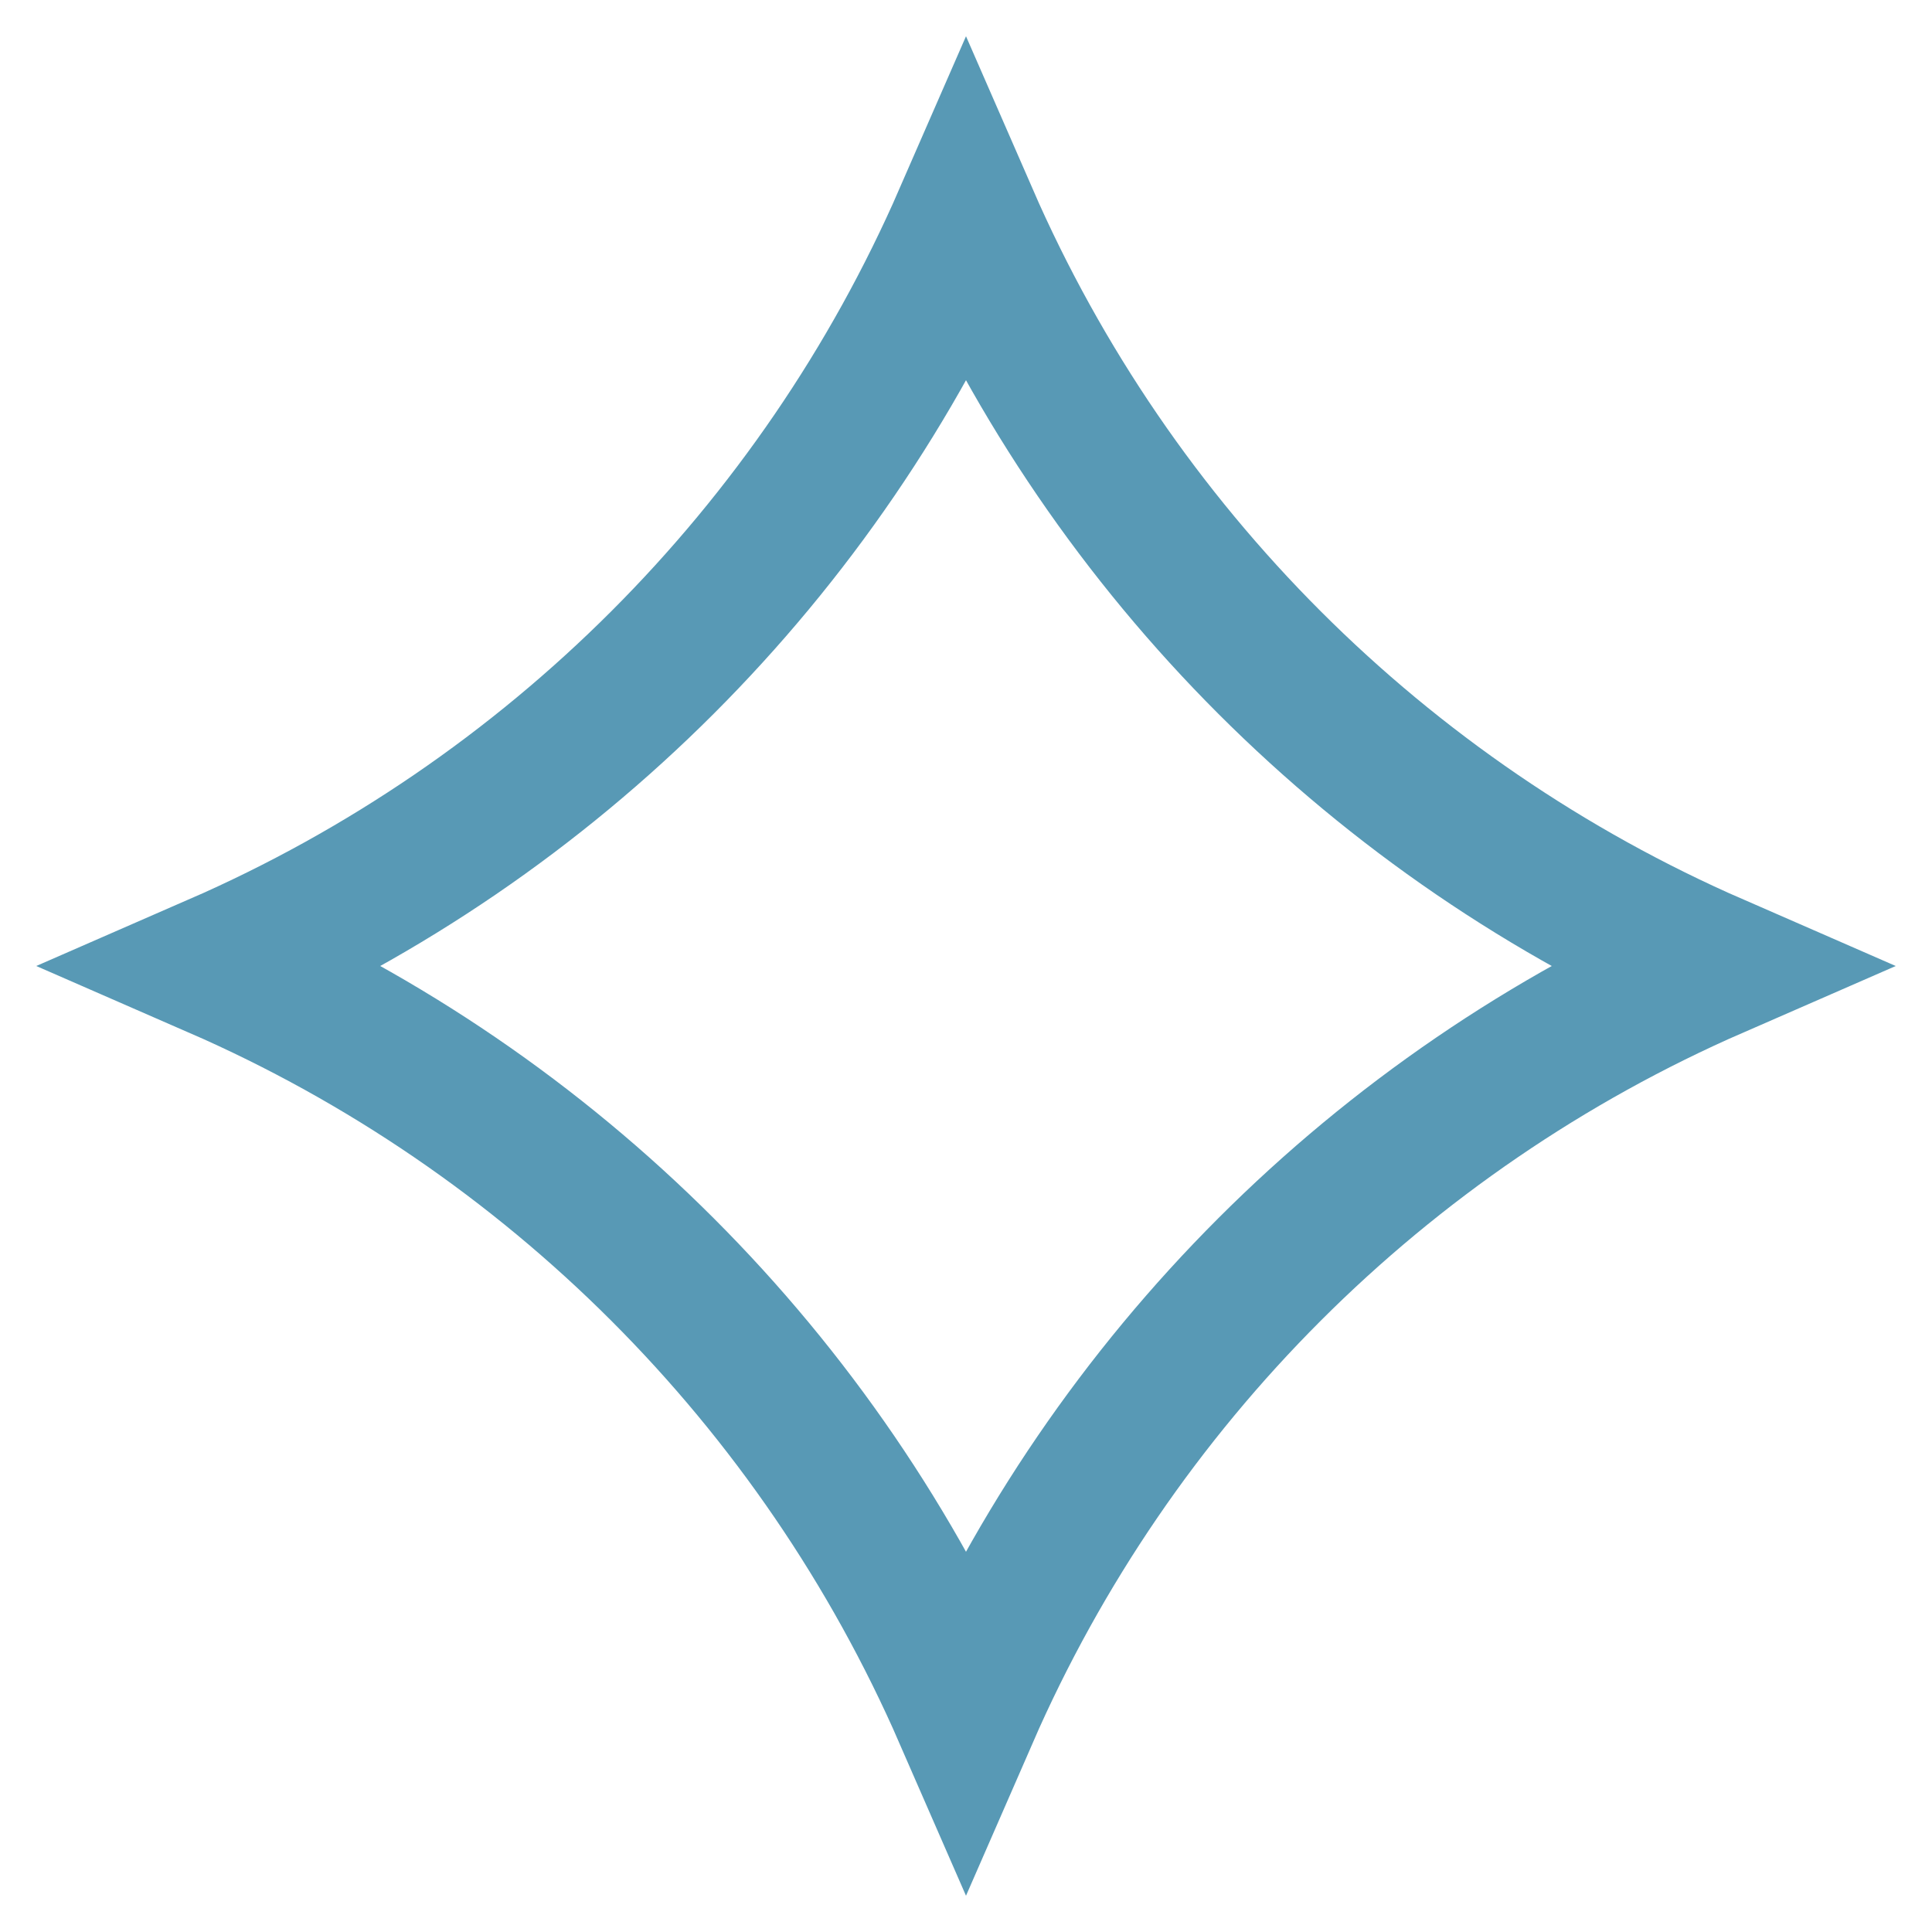 <svg width="20" height="20" viewBox="0 0 20 20" fill="none" xmlns="http://www.w3.org/2000/svg">
<path d="M2.251 10C5.717 8.488 8.488 5.717 10 2.251C11.512 5.717 14.283 8.488 17.749 10C14.283 11.512 11.512 14.283 10 17.749C8.488 14.283 5.717 11.512 2.251 10Z" stroke="#5899B5" stroke-width="1.5"/>
</svg>

